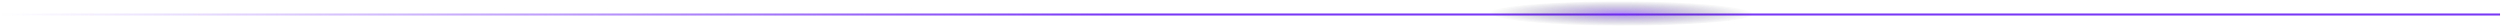 <svg width="1224" height="13" viewBox="0 0 1224 13" fill="none" xmlns="http://www.w3.org/2000/svg">
<rect y="6.6" width="1224" height="1" fill="url(#paint0_linear_1_462)"/>
<path d="M794.036 12.6C830.427 12.6 859.927 9.914 859.927 6.6C859.927 3.286 830.427 0.6 794.036 0.6C757.646 0.6 728.146 3.286 728.146 6.6C728.146 9.914 757.646 12.6 794.036 12.6Z" fill="url(#paint1_radial_1_462)" fill-opacity="0.5"/>
<defs>
<linearGradient id="paint0_linear_1_462" x1="-1.23552e-10" y1="7.6" x2="1224" y2="7.598" gradientUnits="userSpaceOnUse">
<stop stop-color="#6A21F4" stop-opacity="0"/>
<stop offset="0.448" stop-color="#6A21F4" stop-opacity="0.9"/>
</linearGradient>
<radialGradient id="paint1_radial_1_462" cx="0" cy="0" r="1" gradientUnits="userSpaceOnUse" gradientTransform="translate(793.985 6.626) rotate(0.241) scale(64.682 6.252)">
<stop stop-color="#6A21F4"/>
<stop offset="1" stop-color="#12142D" stop-opacity="0"/>
</radialGradient>
</defs>
</svg>
